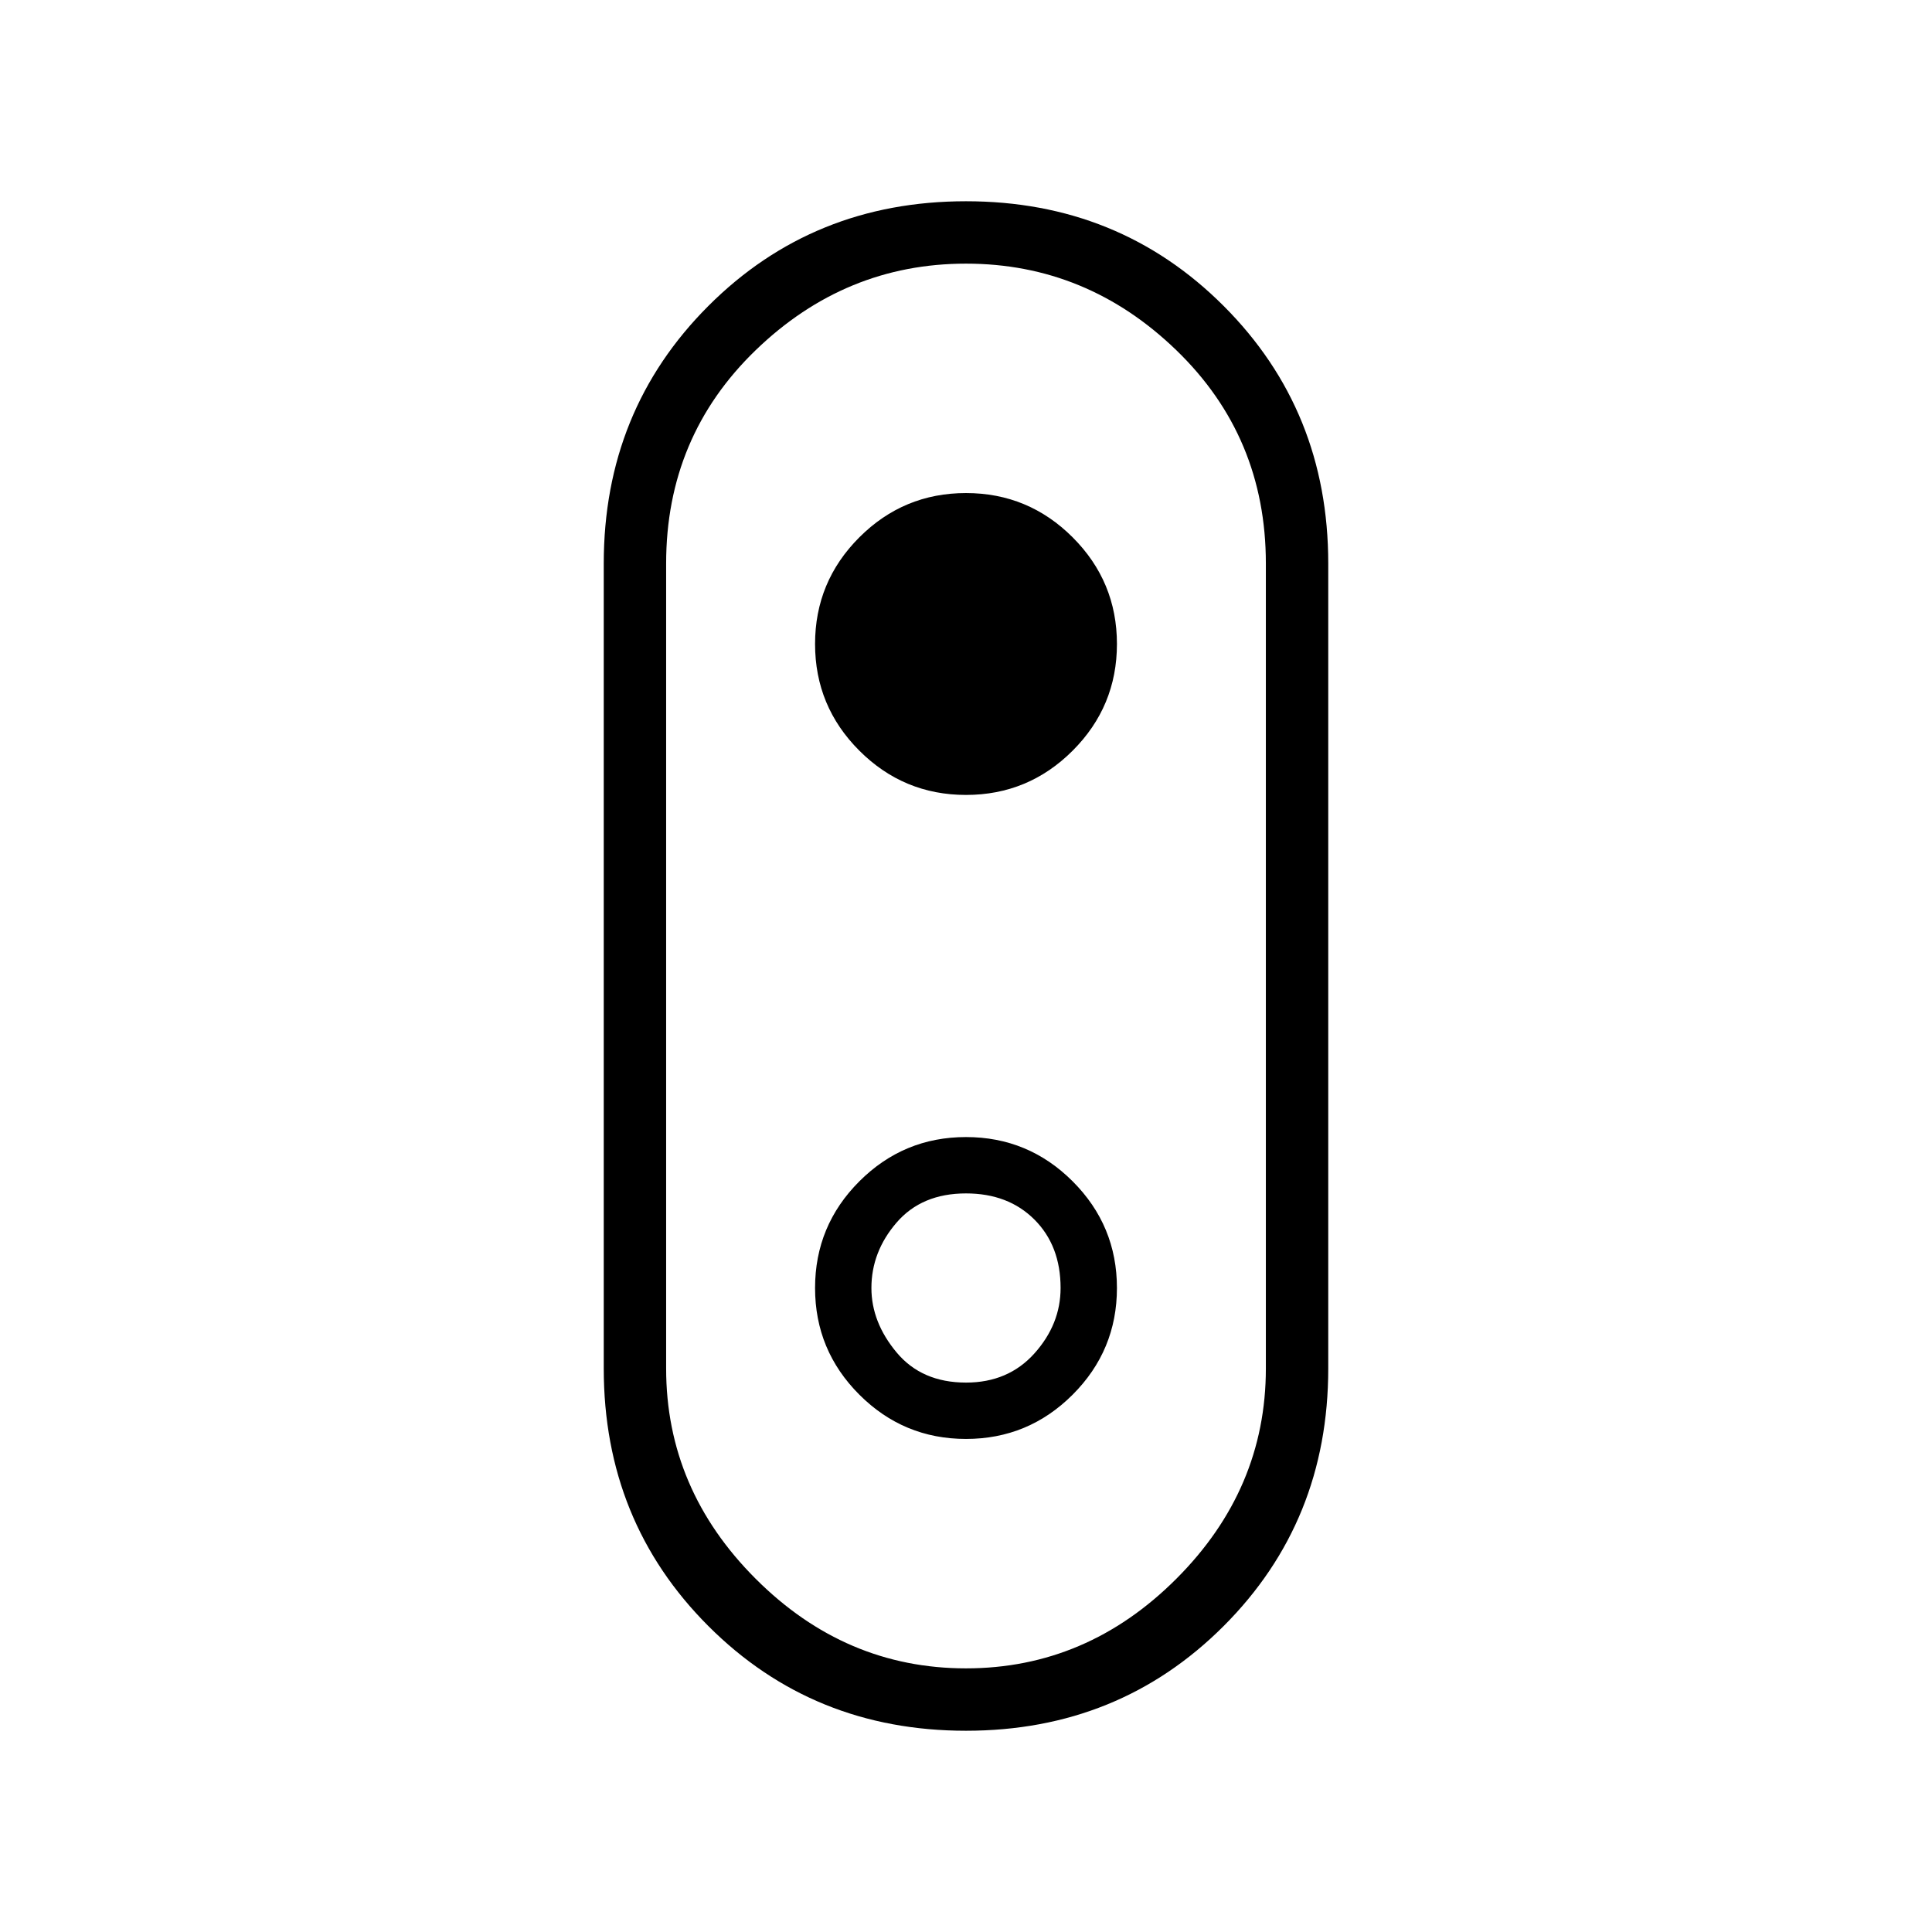 <svg xmlns="http://www.w3.org/2000/svg" height="48" width="48"><path d="M24 43q-3.8 0-6.4-2.6Q15 37.8 15 34V14q0-3.8 2.6-6.4Q20.2 5 24 5q3.8 0 6.4 2.6Q33 10.2 33 14v20q0 3.8-2.6 6.4Q27.8 43 24 43Zm0-1.55q3 0 5.225-2.225Q31.45 37 31.45 34V14q0-3.15-2.225-5.3T24 6.55q-3 0-5.225 2.15-2.225 2.15-2.225 5.3v20q0 3 2.225 5.225Q21 41.45 24 41.45Zm0-5.7q1.55 0 2.65-1.1 1.1-1.1 1.1-2.65 0-1.55-1.1-2.65-1.1-1.1-2.65-1.1-1.55 0-2.65 1.1-1.1 1.1-1.1 2.65 0 1.55 1.1 2.65 1.1 1.1 2.65 1.1Zm0-1.4q-1.1 0-1.725-.75T21.65 32q0-.9.625-1.625T24 29.65q1.05 0 1.7.65.65.65.65 1.7 0 .9-.65 1.625t-1.7.725Zm0-14.6q1.55 0 2.65-1.1 1.1-1.1 1.1-2.65 0-1.55-1.1-2.65-1.1-1.1-2.65-1.1-1.55 0-2.65 1.1-1.1 1.1-1.1 2.65 0 1.55 1.1 2.65 1.1 1.1 2.65 1.1ZM24 24Z"/></svg>